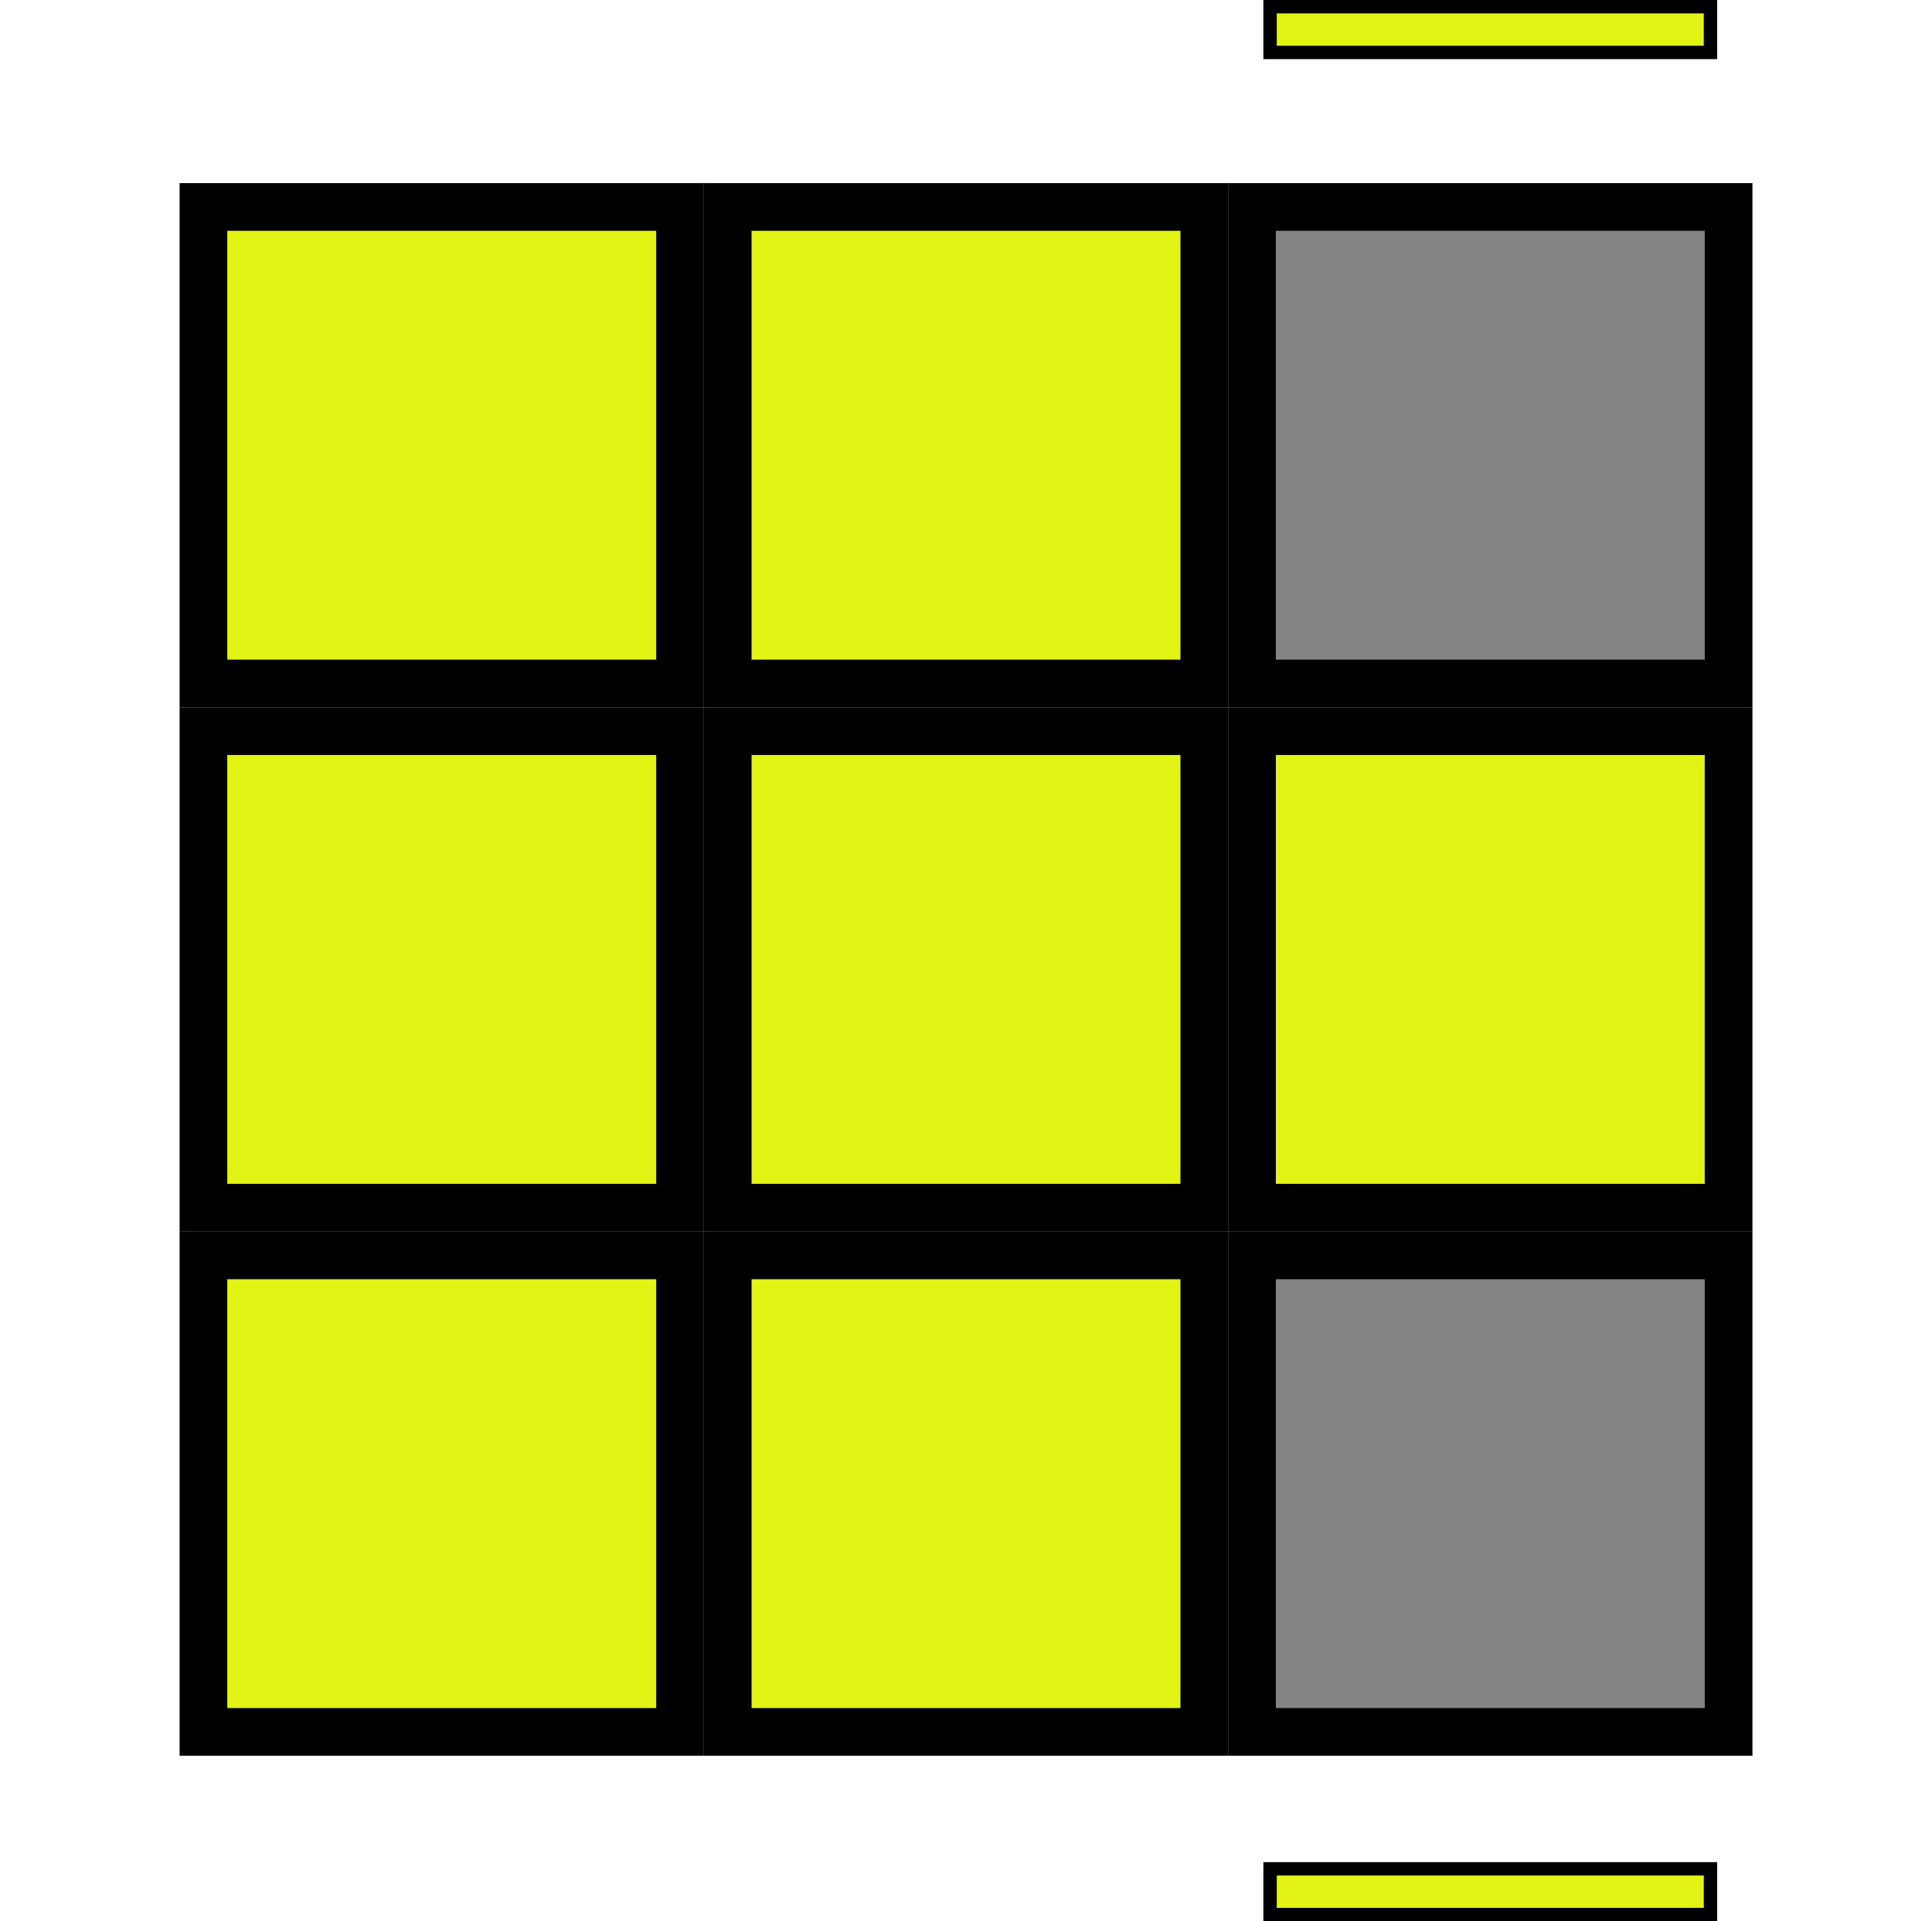 <?xml version="1.0" encoding="UTF-8" standalone="no"?>
<!-- Created with Inkscape (http://www.inkscape.org/) -->

<svg
   width="81.016mm"
   height="80.575mm"
   viewBox="0 0 81.016 80.575"
   version="1.1"
   id="svg1"
   inkscape:version="1.3.2 (091e20ef0f, 2023-11-25)"
   sodipodi:docname="fish.svg"
   xmlns:inkscape="http://www.inkscape.org/namespaces/inkscape"
   xmlns:sodipodi="http://sodipodi.sourceforge.net/DTD/sodipodi-0.dtd"
   xmlns="http://www.w3.org/2000/svg"
   xmlns:svg="http://www.w3.org/2000/svg">
  <sodipodi:namedview
     id="namedview1"
     pagecolor="#ffffff"
     bordercolor="#000000"
     borderopacity="0.25"
     inkscape:showpageshadow="2"
     inkscape:pageopacity="0.0"
     inkscape:pagecheckerboard="0"
     inkscape:deskcolor="#d1d1d1"
     inkscape:document-units="mm"
     inkscape:zoom="2.8122867"
     inkscape:cx="26.490898"
     inkscape:cy="197.3483"
     inkscape:window-width="3840"
     inkscape:window-height="2113"
     inkscape:window-x="0"
     inkscape:window-y="0"
     inkscape:window-maximized="0"
     inkscape:current-layer="layer1" />
  <defs
     id="defs1" />
  <g
     inkscape:label="Layer 1"
     inkscape:groupmode="layer"
     id="layer1"
     transform="translate(-39.811,-83.559)">
    <rect
       style="fill:#e1f415;fill-opacity:1;stroke:#000000;stroke-width:2;stroke-dasharray:none;stroke-opacity:1"
       id="use7"
       width="19.985"
       height="19.985"
       x="48.342"
       y="92.238"
       inkscape:label="7" />
    <rect
       style="fill:#e1f415;fill-opacity:1;stroke:#000000;stroke-width:2;stroke-dasharray:none;stroke-opacity:1"
       id="use8"
       width="19.985"
       height="19.985"
       x="70.327"
       y="92.238"
       inkscape:label="7" />
    <rect
       style="fill:#848484;fill-opacity:1;stroke:#000000;stroke-width:2;stroke-dasharray:none;stroke-opacity:1"
       id="use9"
       width="19.985"
       height="19.985"
       x="92.312"
       y="92.238"
       inkscape:label="7" />
    <rect
       style="fill:#e1f415;fill-opacity:1;stroke:#000000;stroke-width:0.562;stroke-dasharray:none;stroke-opacity:1"
       id="use13-2"
       width="1.919"
       height="18.468"
       x="83.84"
       y="-111.538"
       inkscape:label="9w"
       transform="rotate(90)" />
    <rect
       style="fill:#e1f415;fill-opacity:1;stroke:#000000;stroke-width:2;stroke-dasharray:none;stroke-opacity:1"
       id="use6"
       width="19.985"
       height="19.985"
       x="48.342"
       y="114.222"
       inkscape:label="7" />
    <rect
       style="fill:#e1f415;fill-opacity:1;stroke:#000000;stroke-width:2;stroke-dasharray:none;stroke-opacity:1"
       id="use5"
       width="19.985"
       height="19.985"
       x="70.327"
       y="114.222"
       inkscape:label="7" />
    <rect
       style="fill:#e1f415;fill-opacity:1;stroke:#000000;stroke-width:2;stroke-dasharray:none;stroke-opacity:1"
       id="use4"
       width="19.985"
       height="19.985"
       x="92.312"
       y="114.222"
       inkscape:label="7" />
    <rect
       style="fill:#e1f415;fill-opacity:1;stroke:#000000;stroke-width:2;stroke-dasharray:none;stroke-opacity:1"
       id="rect1"
       width="19.985"
       height="19.985"
       x="48.342"
       y="136.207"
       inkscape:label="7" />
    <rect
       style="fill:#e1f415;fill-opacity:1;stroke:#000000;stroke-width:2;stroke-dasharray:none;stroke-opacity:1"
       id="use2"
       width="19.985"
       height="19.985"
       x="70.327"
       y="136.207"
       inkscape:label="7" />
    <rect
       style="fill:#848484;fill-opacity:1;stroke:#000000;stroke-width:2;stroke-dasharray:none;stroke-opacity:1"
       id="use3"
       width="19.985"
       height="19.985"
       x="92.312"
       y="136.207"
       inkscape:label="7" />
    <rect
       style="fill:#e1f415;fill-opacity:1;stroke:#000000;stroke-width:0.562;stroke-dasharray:none;stroke-opacity:1"
       id="use13"
       width="1.919"
       height="18.468"
       x="161.933"
       y="-111.538"
       inkscape:label="9w"
       transform="rotate(90)" />
  </g>
</svg>

